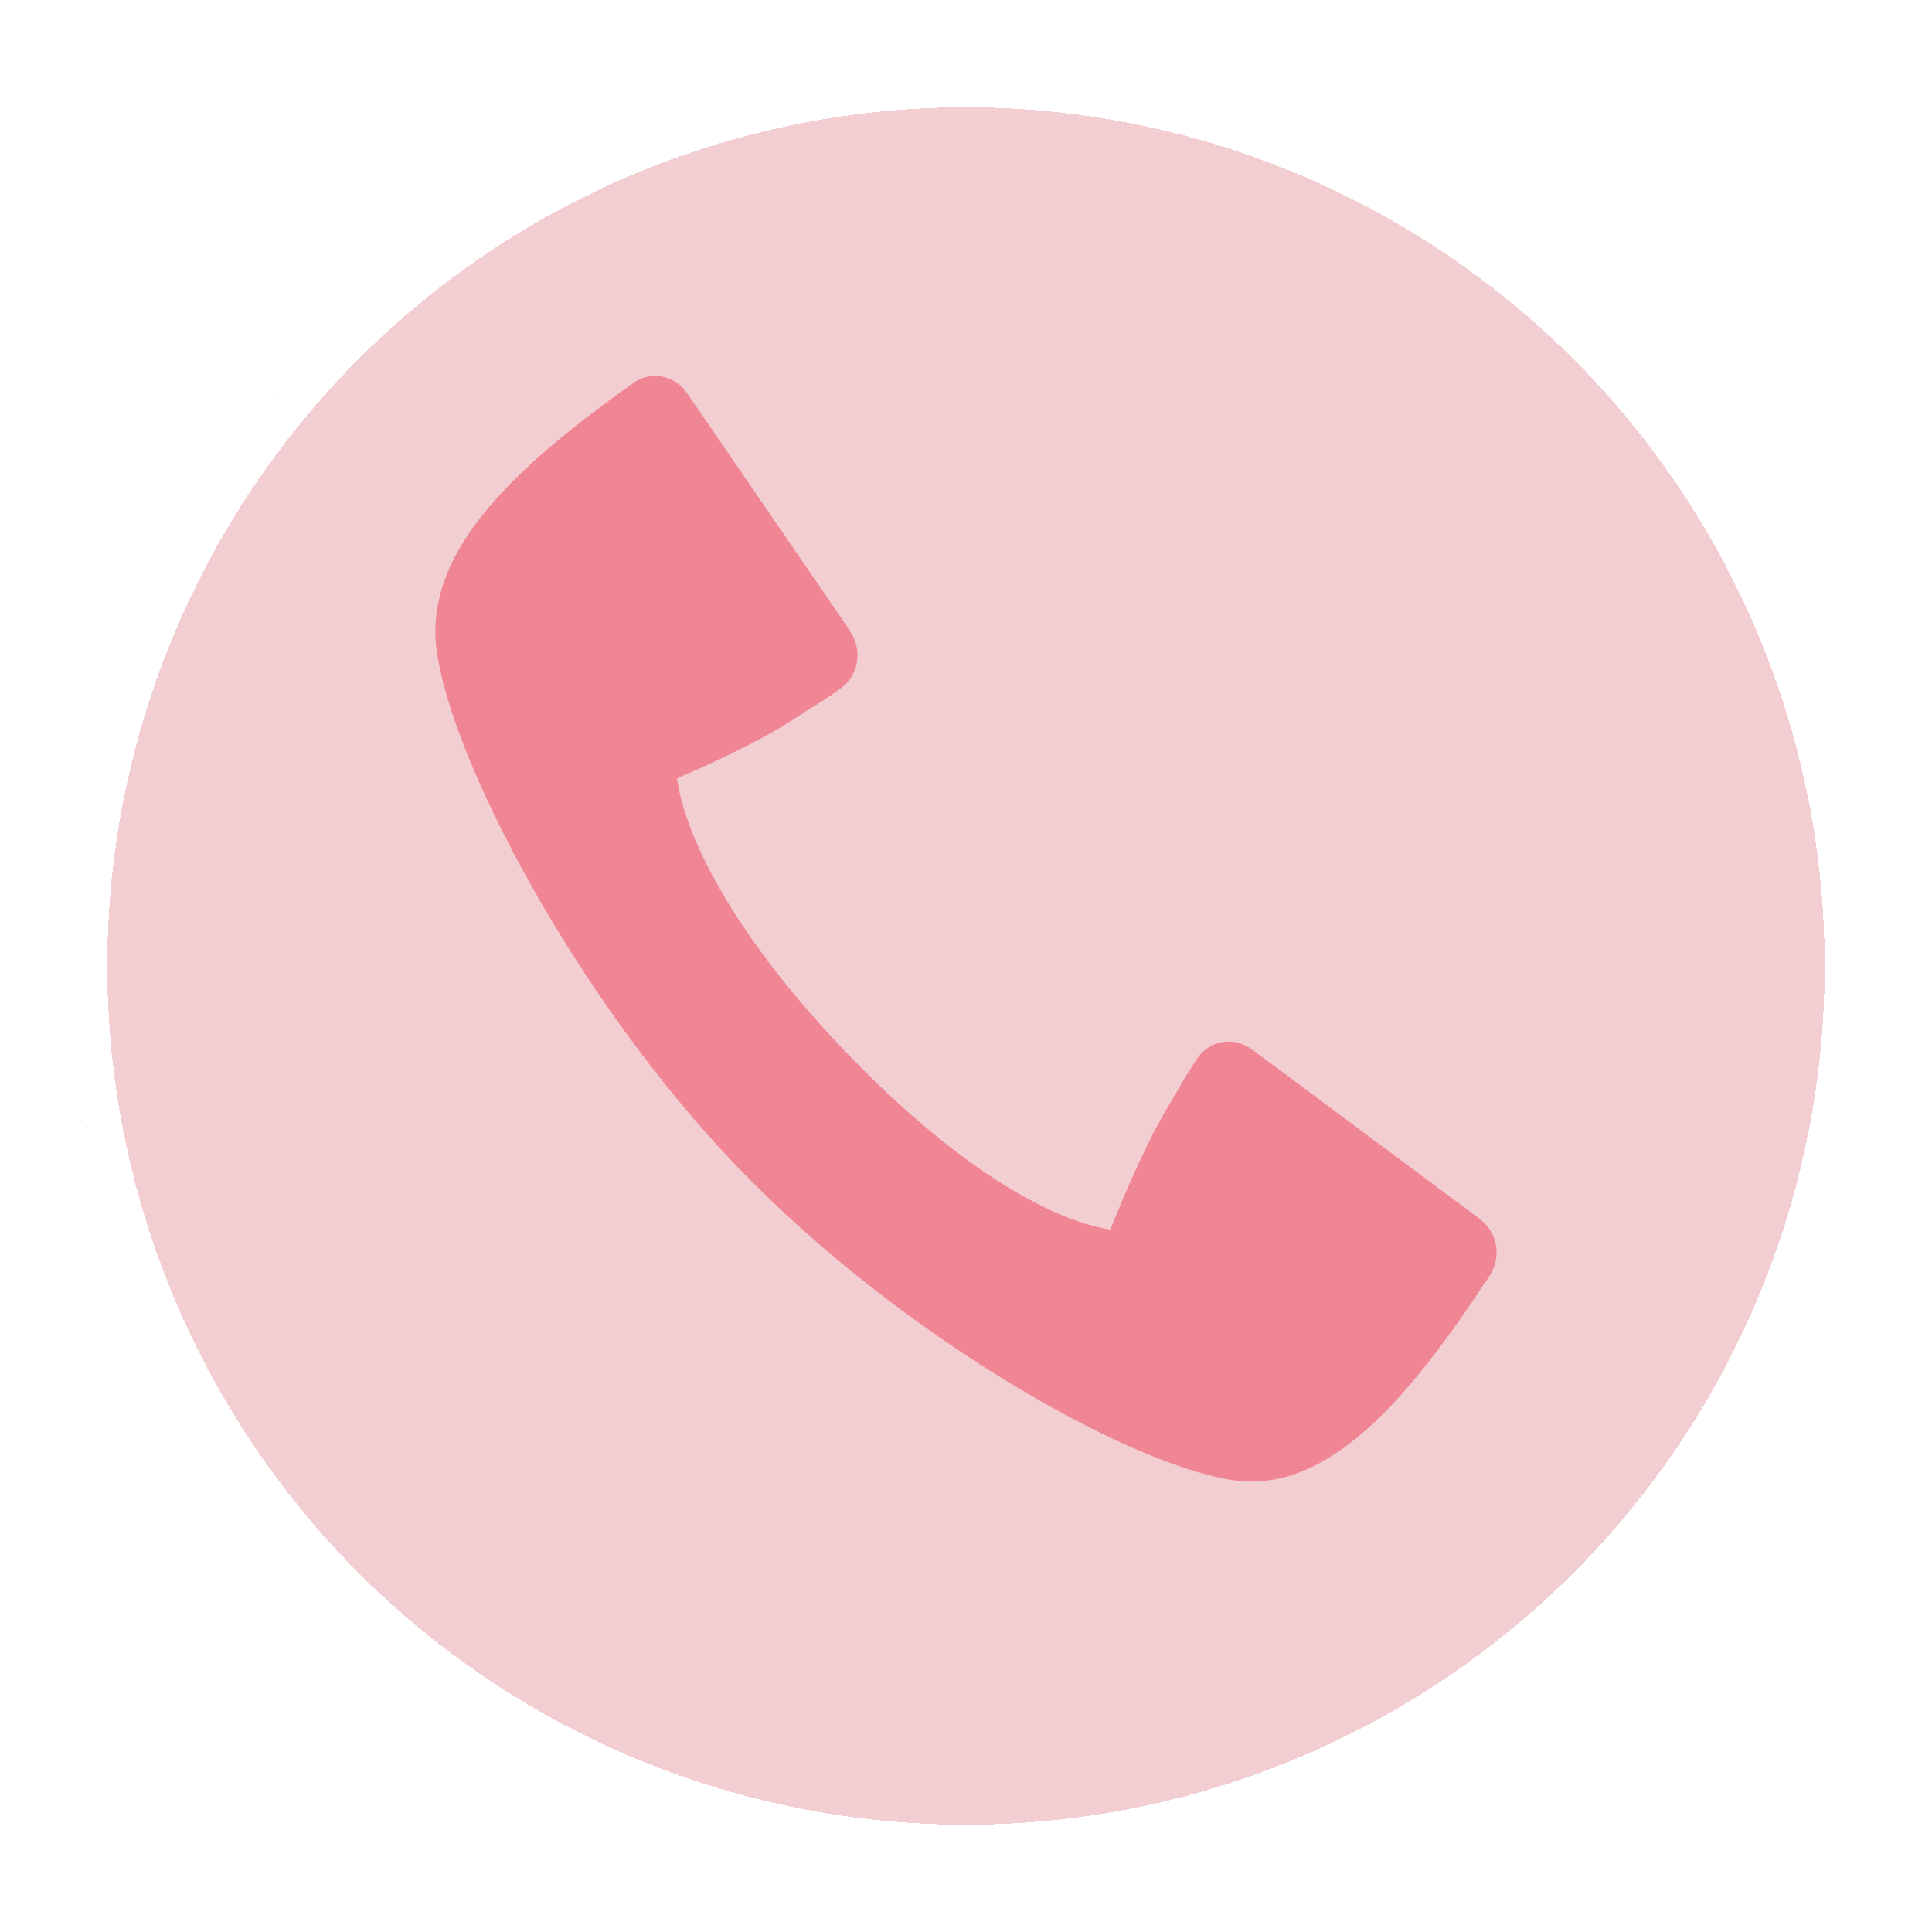 <svg width="54" height="54" viewBox="0 0 54 54" fill="none" xmlns="http://www.w3.org/2000/svg">
<g filter="url(#filter0_d_120_10)">
<circle cx="27" cy="27" r="25" fill="#EFC2C8" fill-opacity="0.79" shape-rendering="crispEdges"/>
<circle cx="27" cy="27" r="24.5" stroke="white" shape-rendering="crispEdges"/>
</g>
<g clip-path="url(#clip0_120_10)">
<path d="M38.023 33.536C38.29 33.69 38.634 33.966 38.752 34.039C38.988 34.188 39.216 34.323 39.443 34.489C39.949 34.862 40.146 35.355 39.776 35.912C39.284 36.649 38.006 38.202 37.029 37.711C36.668 37.526 37.308 35.807 37.371 35.507C37.46 35.092 37.446 33.207 38.023 33.536V33.536Z" fill="white"/>
<path d="M19.235 19.686C19.158 19.511 19.28 19.208 19.451 18.976C19.615 18.756 19.831 18.546 19.964 18.307C20.266 17.767 19.873 15.524 20.407 15.524C20.691 15.524 21.021 15.905 21.178 16.11C21.419 16.422 21.558 16.813 21.792 17.137C21.959 17.369 22.2 17.616 22.266 17.904C22.411 18.541 21.722 18.807 21.298 19.071C20.78 19.391 20.22 19.767 19.603 19.826C19.395 19.848 19.28 19.789 19.235 19.686V19.686Z" fill="white"/>
<path d="M17.648 10.743C14.597 12.924 11.836 15.316 12.202 18.148C12.586 21.183 16.064 27.88 20.611 32.616C25.158 37.35 31.58 40.971 34.5 41.376C37.219 41.754 39.513 38.878 41.606 35.7C41.932 35.255 41.904 34.616 41.515 34.21C41.468 34.161 41.416 34.122 41.367 34.083V34.074L34.995 29.332H34.987C34.559 29.008 33.961 29.039 33.574 29.445C33.534 29.484 33.504 29.53 33.473 29.572C33.471 29.572 33.471 29.574 33.471 29.574C33.452 29.603 33.436 29.63 33.417 29.655C32.991 30.294 32.995 30.375 32.648 30.927C32.161 31.73 31.594 32.968 31.034 34.369C29.245 34.086 26.581 32.467 23.667 29.43C20.749 26.398 19.195 23.622 18.921 21.757C20.271 21.173 21.457 20.585 22.226 20.075C22.758 19.713 22.835 19.718 23.447 19.274C23.475 19.257 23.501 19.237 23.524 19.218C23.569 19.186 23.611 19.149 23.648 19.113C23.833 18.921 23.945 18.667 23.965 18.397C23.984 18.127 23.909 17.858 23.754 17.64L23.759 17.631L19.209 10.997L19.202 10.995C19.167 10.941 19.127 10.887 19.083 10.841C18.896 10.647 18.647 10.53 18.383 10.512C18.119 10.494 17.858 10.576 17.648 10.743" fill="#F08593"/>
</g>
<defs>
<filter id="filter0_d_120_10" x="0" y="0" width="54" height="54" filterUnits="userSpaceOnUse" color-interpolation-filters="sRGB">
<feFlood flood-opacity="0" result="BackgroundImageFix"/>
<feColorMatrix in="SourceAlpha" type="matrix" values="0 0 0 0 0 0 0 0 0 0 0 0 0 0 0 0 0 0 127 0" result="hardAlpha"/>
<feOffset/>
<feGaussianBlur stdDeviation="1"/>
<feComposite in2="hardAlpha" operator="out"/>
<feColorMatrix type="matrix" values="0 0 0 0 0.941 0 0 0 0 0.522 0 0 0 0 0.576 0 0 0 1 0"/>
<feBlend mode="normal" in2="BackgroundImageFix" result="effect1_dropShadow_120_10"/>
<feBlend mode="normal" in="SourceGraphic" in2="effect1_dropShadow_120_10" result="shape"/>
</filter>
<clipPath id="clip0_120_10">
<rect width="30" height="31.25" fill="white" transform="translate(12 10.333)"/>
</clipPath>
</defs>
</svg>
